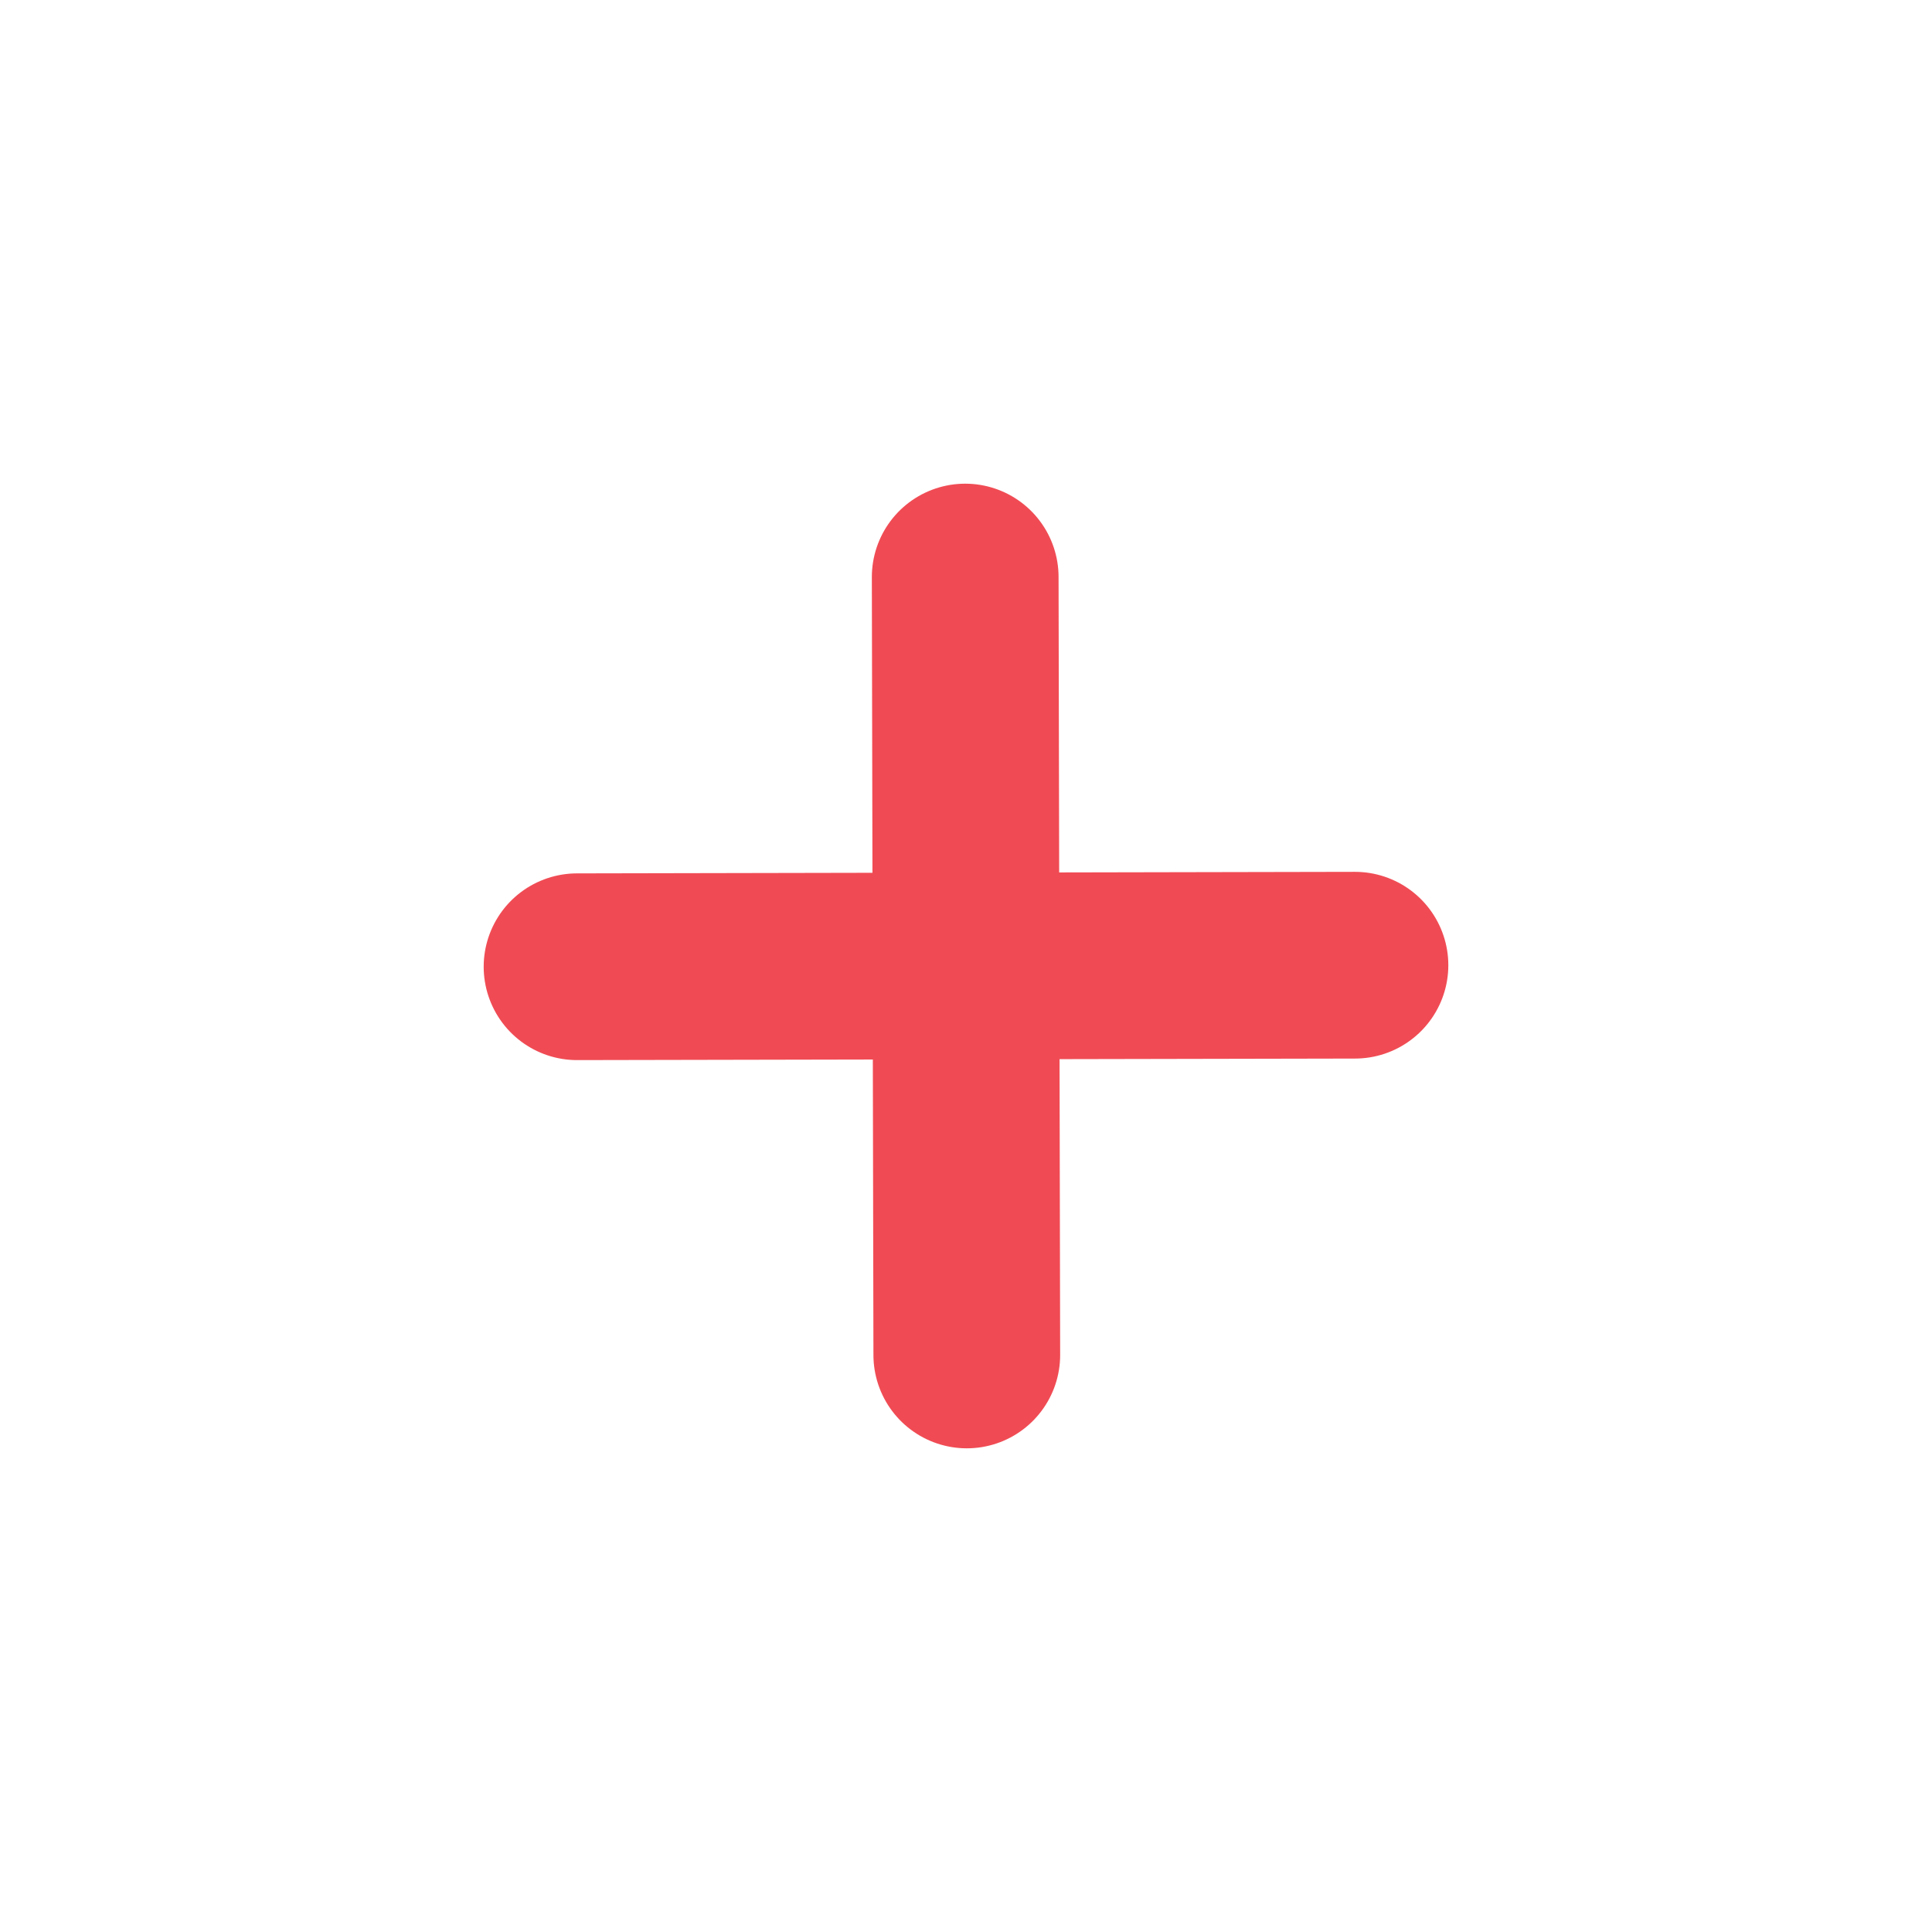<svg width="34" height="34" viewBox="0 0 34 34" fill="none" xmlns="http://www.w3.org/2000/svg">
<path d="M10.155 17.013L23.845 16.986" stroke="#F04B54" stroke-width="3.286" stroke-linecap="round"/>
<path d="M16.986 10.155L17.014 23.845" stroke="#F04B54" stroke-width="3.286" stroke-linecap="round"/>
</svg>
